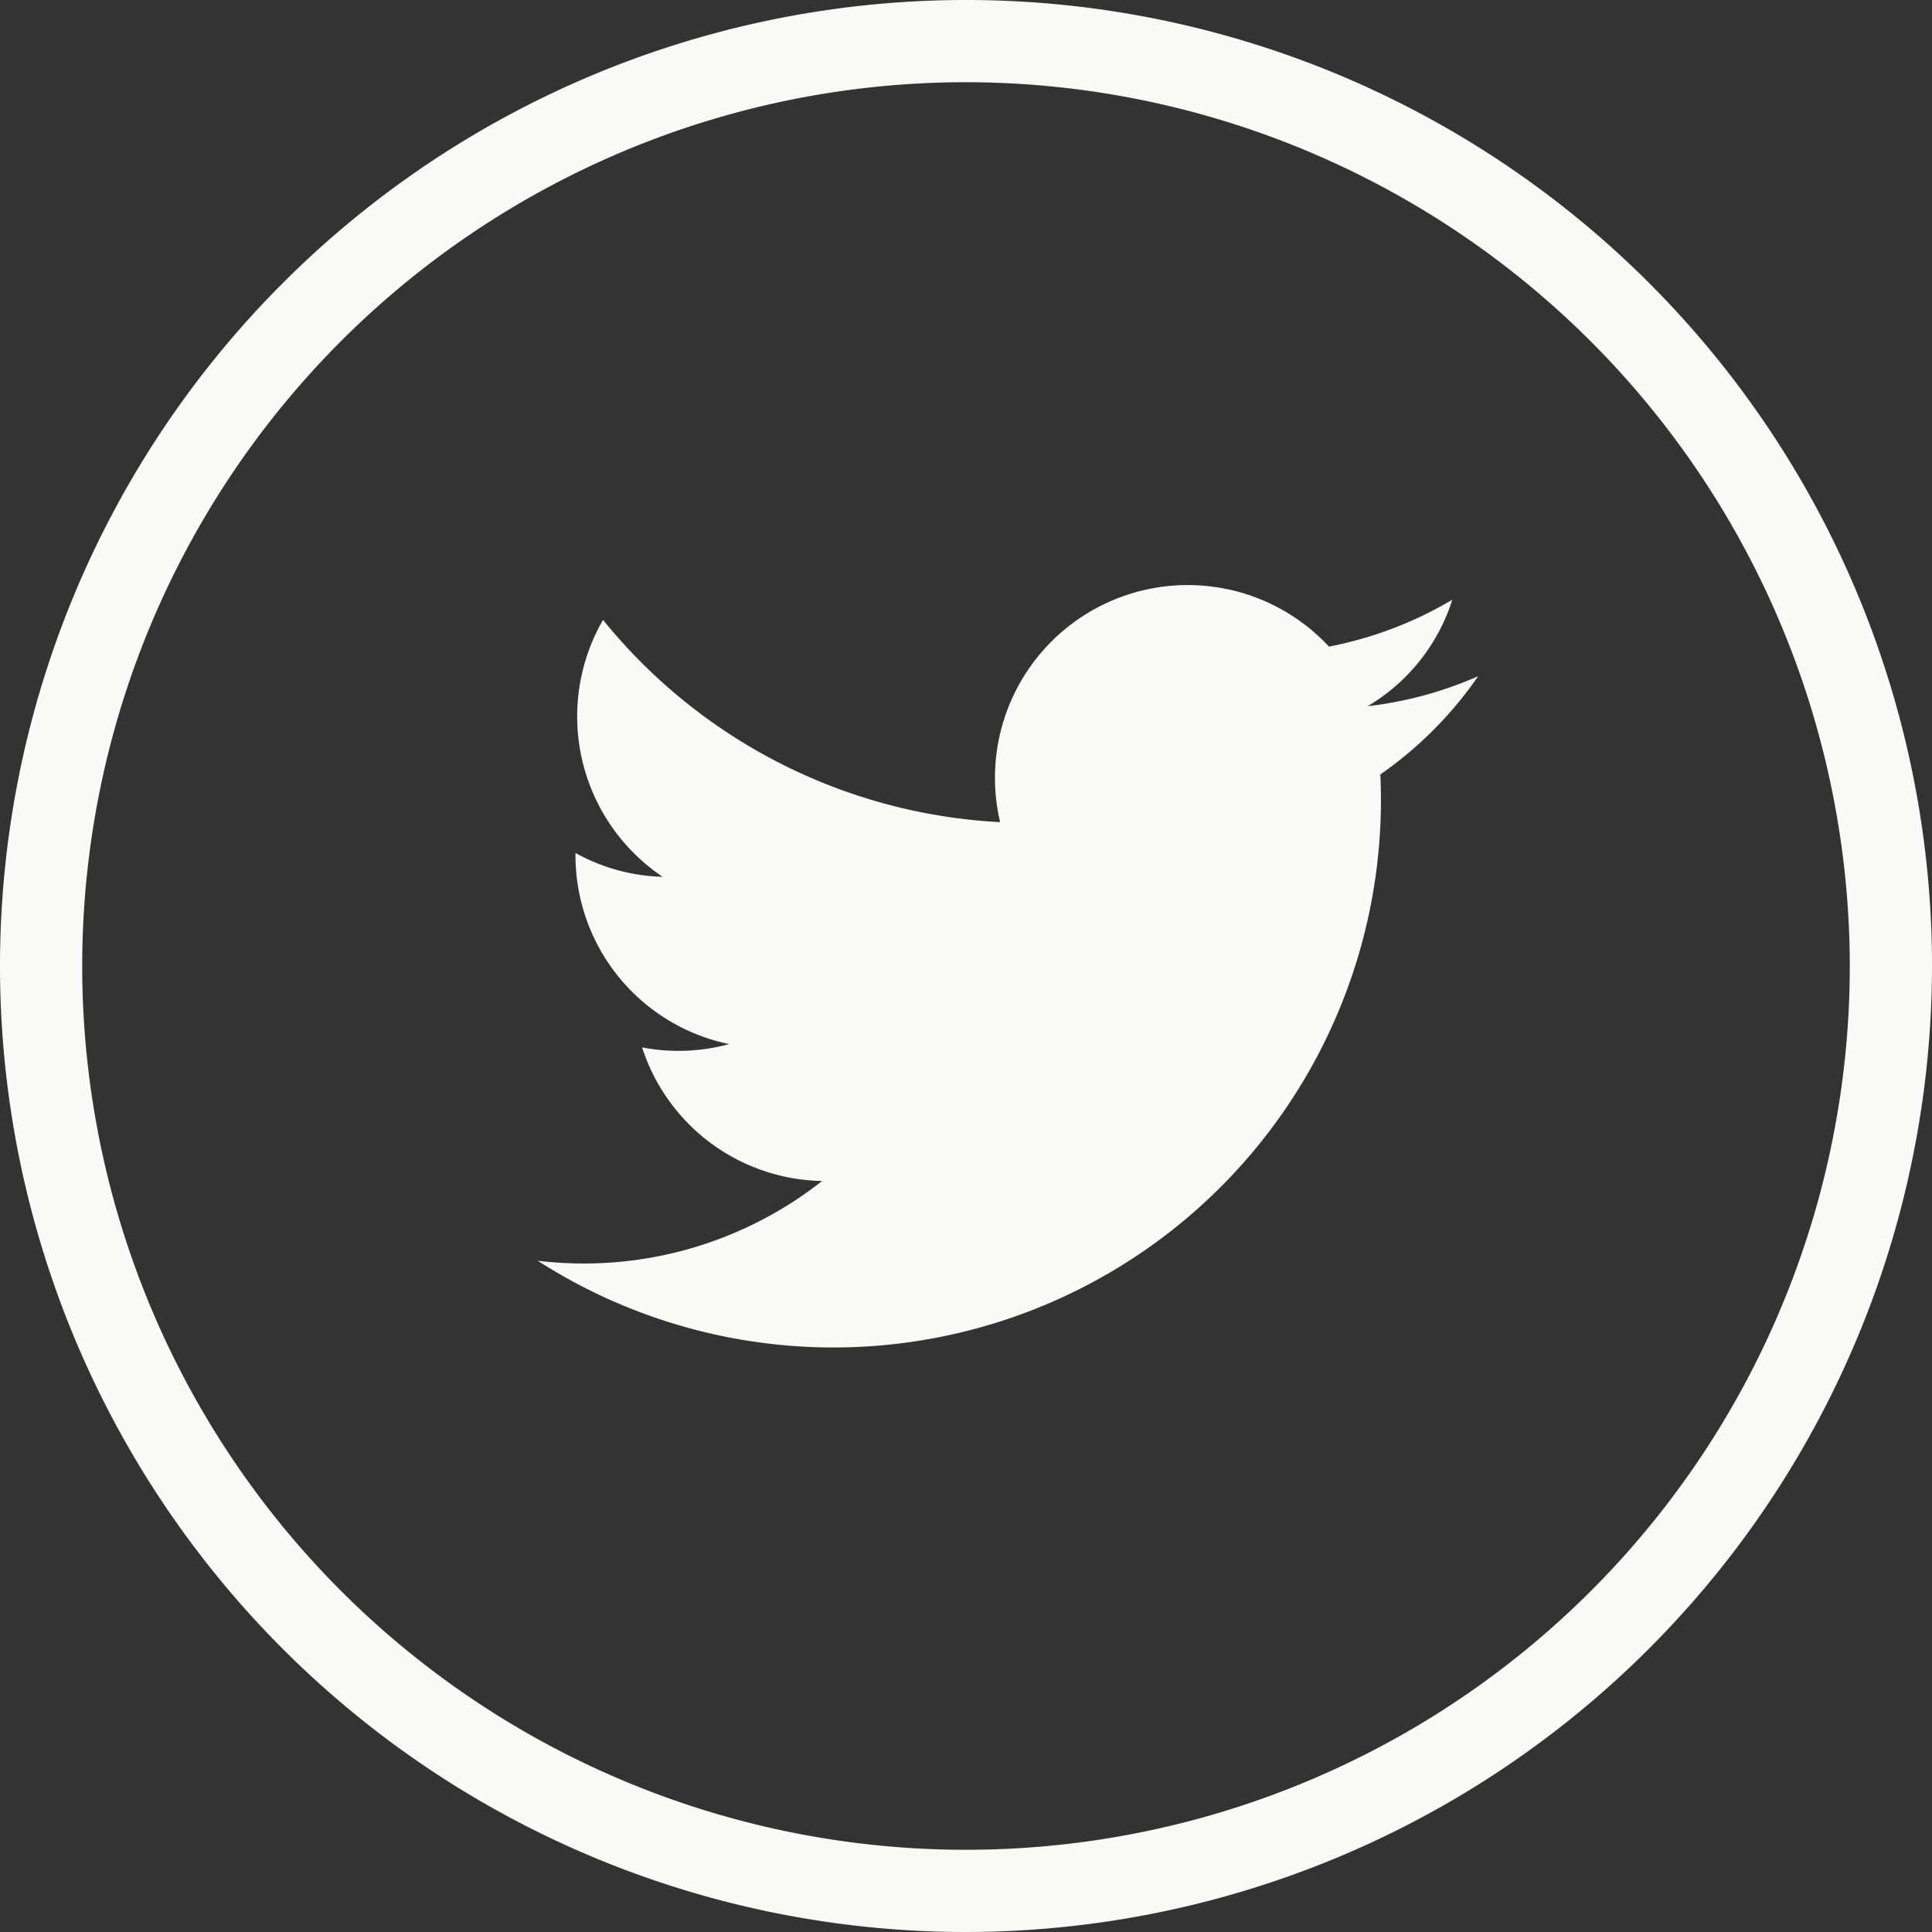 <svg xmlns="http://www.w3.org/2000/svg" viewBox="0 0 47 47"><rect x="0" y="0" width="47" height="47" fill="#333333" stroke="none"/><defs><style>.cls-1,.cls-2{fill:#f9f9f7;}.cls-2{fill-rule:evenodd;}</style></defs><g id="Capa_2" data-name="Capa 2"><g id="Textos"><path class="cls-1" d="M23.5,47A23.5,23.5,0,1,1,47,23.5,23.52,23.52,0,0,1,23.5,47Zm0-45A21.5,21.5,0,1,0,45,23.5,21.52,21.52,0,0,0,23.5,2Z"/><path class="cls-2" d="M33.58,18.84a13.32,13.32,0,0,1-20.5,11.83A9.37,9.37,0,0,0,20,28.73a4.69,4.69,0,0,1-4.38-3.25,4.71,4.71,0,0,0,2.12-.08A4.69,4.69,0,0,1,14,20.75a4.6,4.6,0,0,0,2.12.58,4.7,4.7,0,0,1-1.45-6.25A13.31,13.31,0,0,0,24.33,20a4.69,4.69,0,0,1,8-4.27,9.36,9.36,0,0,0,3-1.14,4.63,4.63,0,0,1-2.06,2.59,9.31,9.31,0,0,0,2.69-.73A9.45,9.45,0,0,1,33.58,18.84Z"/></g></g></svg>